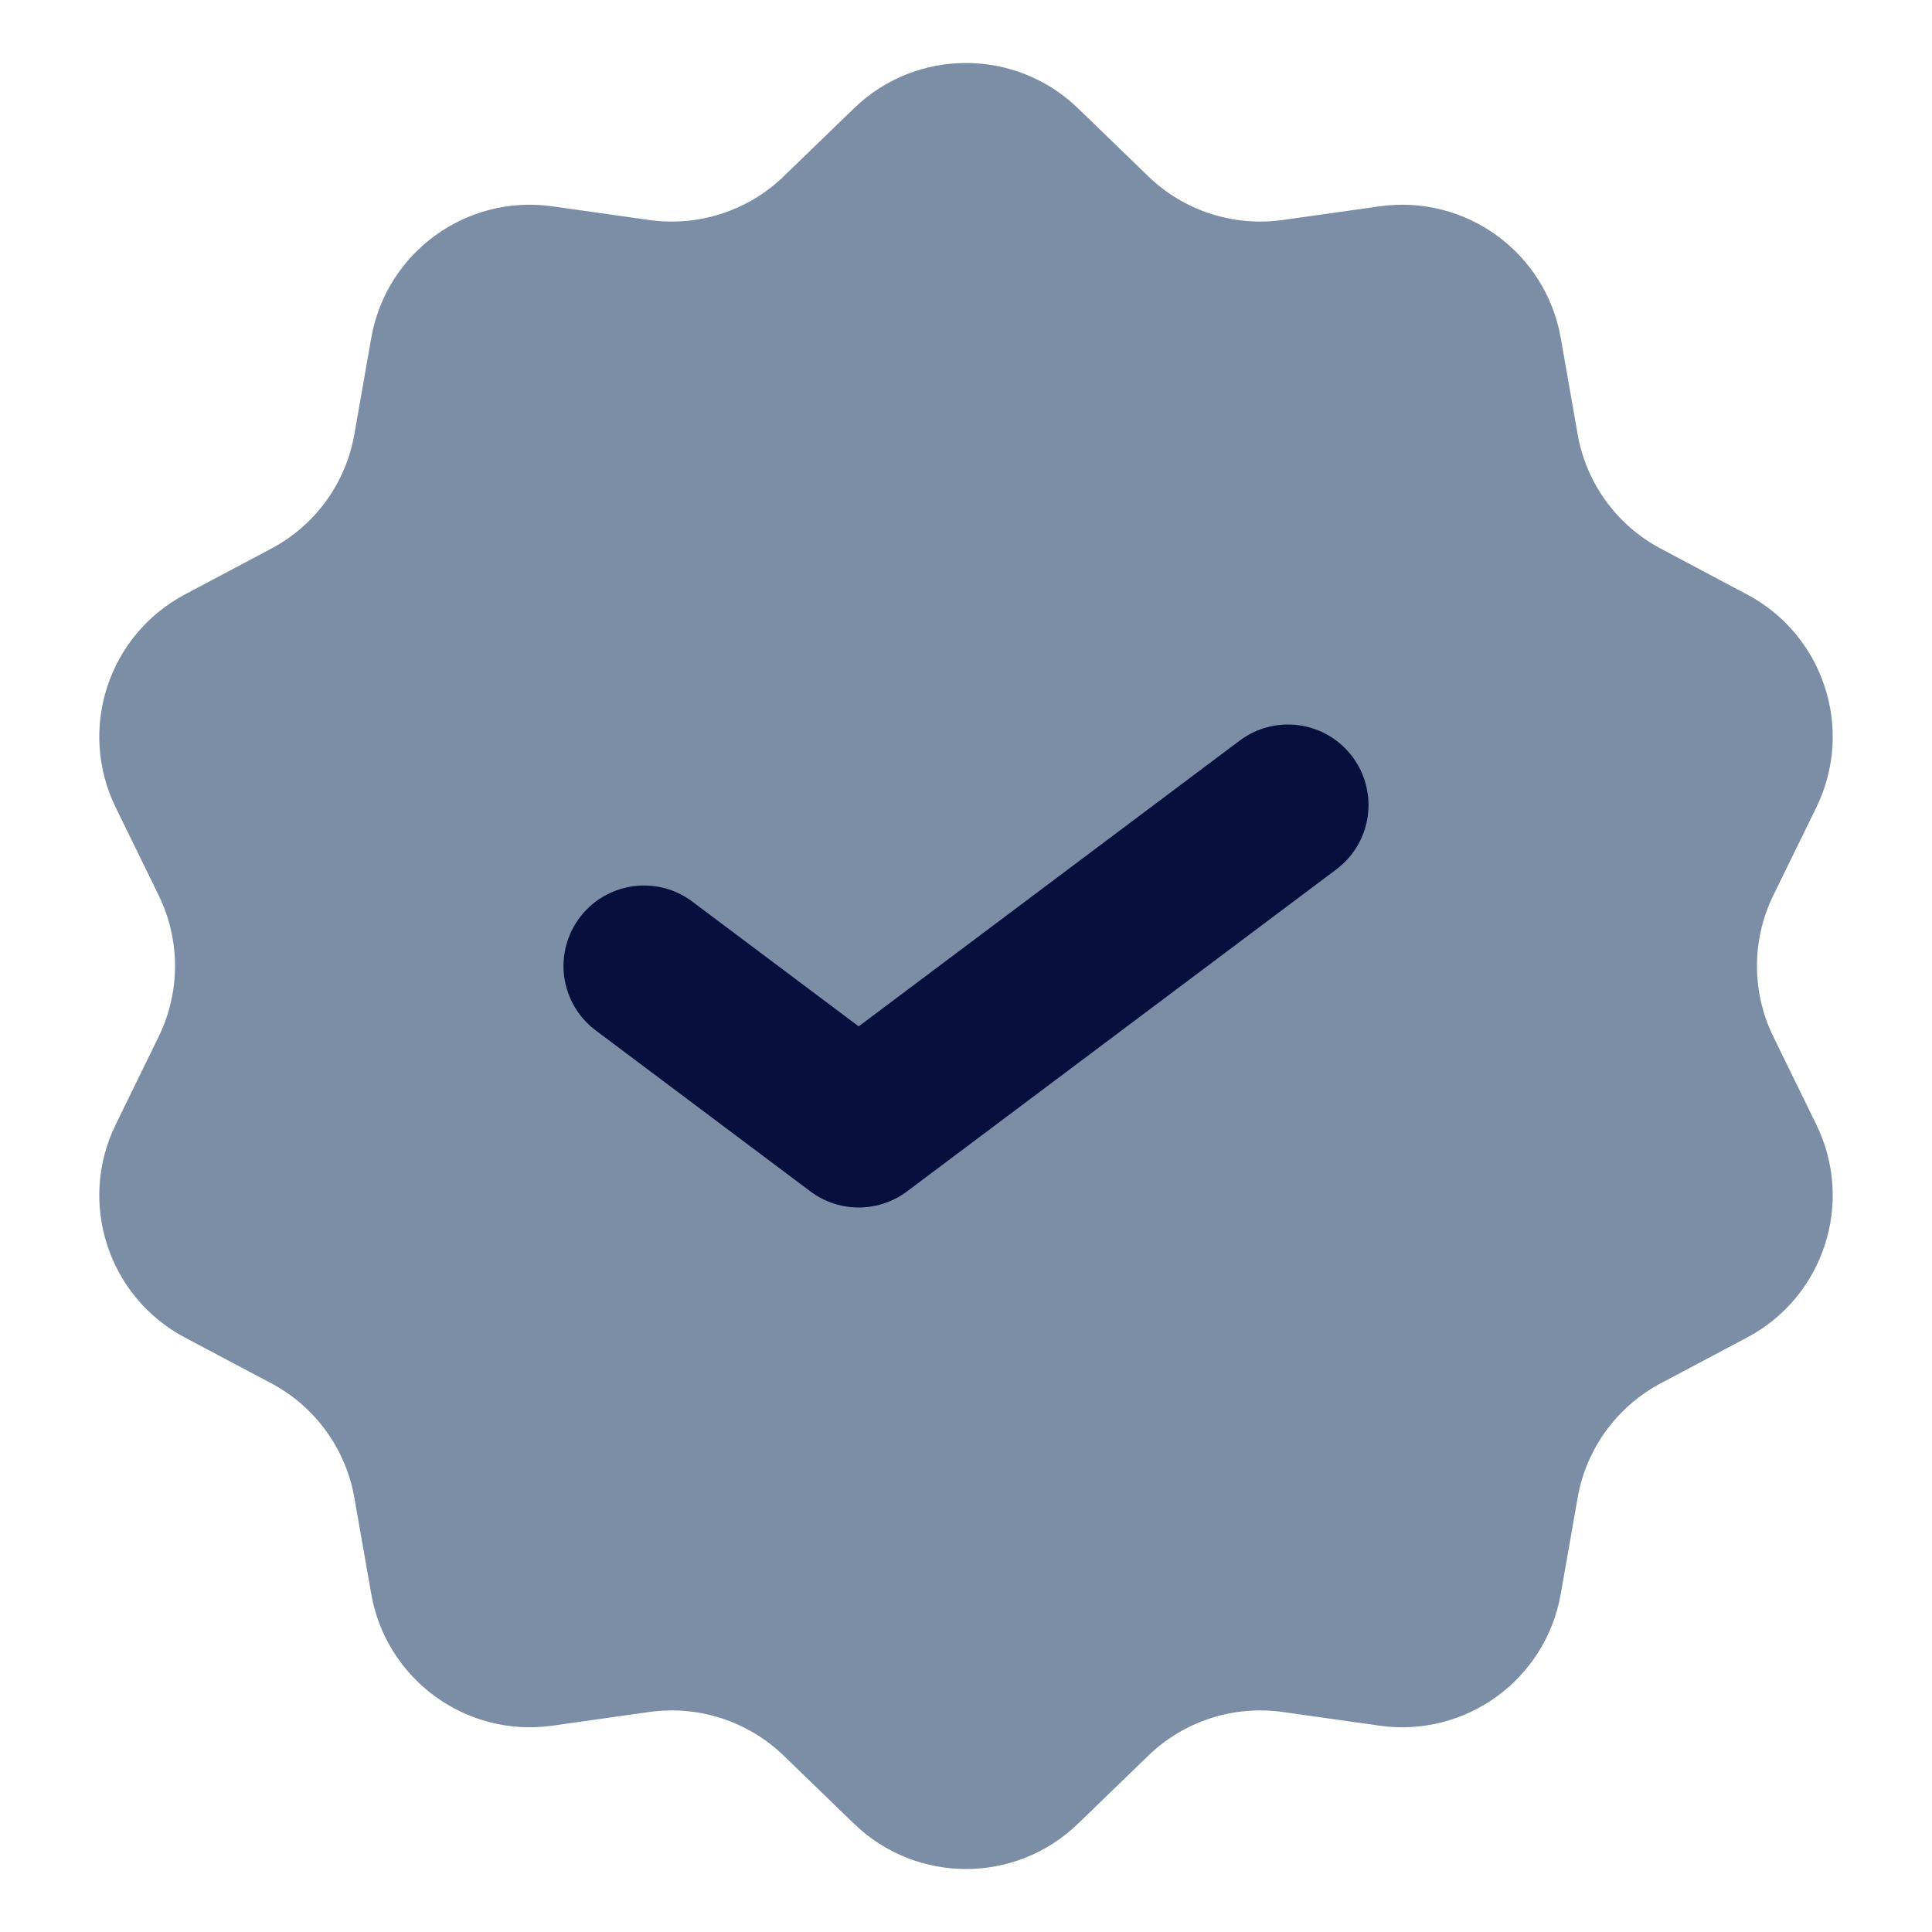 <svg width="24" height="24" viewBox="0 0 24 24" fill="none" xmlns="http://www.w3.org/2000/svg">
<path d="M10.609 1.345C11.385 0.595 12.615 0.595 13.391 1.345L14.264 2.19C14.707 2.619 15.324 2.819 15.935 2.733L17.138 2.563C18.206 2.412 19.201 3.135 19.388 4.197L19.598 5.394C19.704 6.002 20.085 6.526 20.63 6.815L21.703 7.385C22.657 7.891 23.037 9.061 22.563 10.03L22.029 11.122C21.758 11.676 21.758 12.324 22.029 12.878L22.563 13.97C23.037 14.939 22.657 16.109 21.703 16.615L20.63 17.184C20.085 17.474 19.704 17.998 19.598 18.606L19.388 19.802C19.201 20.865 18.206 21.588 17.138 21.437L15.935 21.267C15.324 21.181 14.707 21.381 14.264 21.81L13.391 22.655C12.615 23.405 11.385 23.405 10.609 22.655L9.736 21.81C9.293 21.381 8.676 21.181 8.065 21.267L6.862 21.437C5.794 21.588 4.799 20.865 4.612 19.802L4.402 18.606C4.296 17.998 3.915 17.474 3.37 17.184L2.296 16.615C1.343 16.109 0.963 14.939 1.437 13.97L1.971 12.878C2.242 12.324 2.242 11.676 1.971 11.122L1.437 10.03C0.963 9.061 1.343 7.891 2.296 7.385L3.37 6.815C3.915 6.526 4.296 6.002 4.402 5.394L4.612 4.197C4.799 3.135 5.794 2.412 6.862 2.563L8.065 2.733C8.676 2.819 9.293 2.619 9.736 2.19L10.609 1.345Z" fill="#7C8DA6"/>
<path d="M8 12L10.667 14L16 10" stroke="#060F3D" stroke-width="2" stroke-linecap="round" stroke-linejoin="round"/>
</svg>
